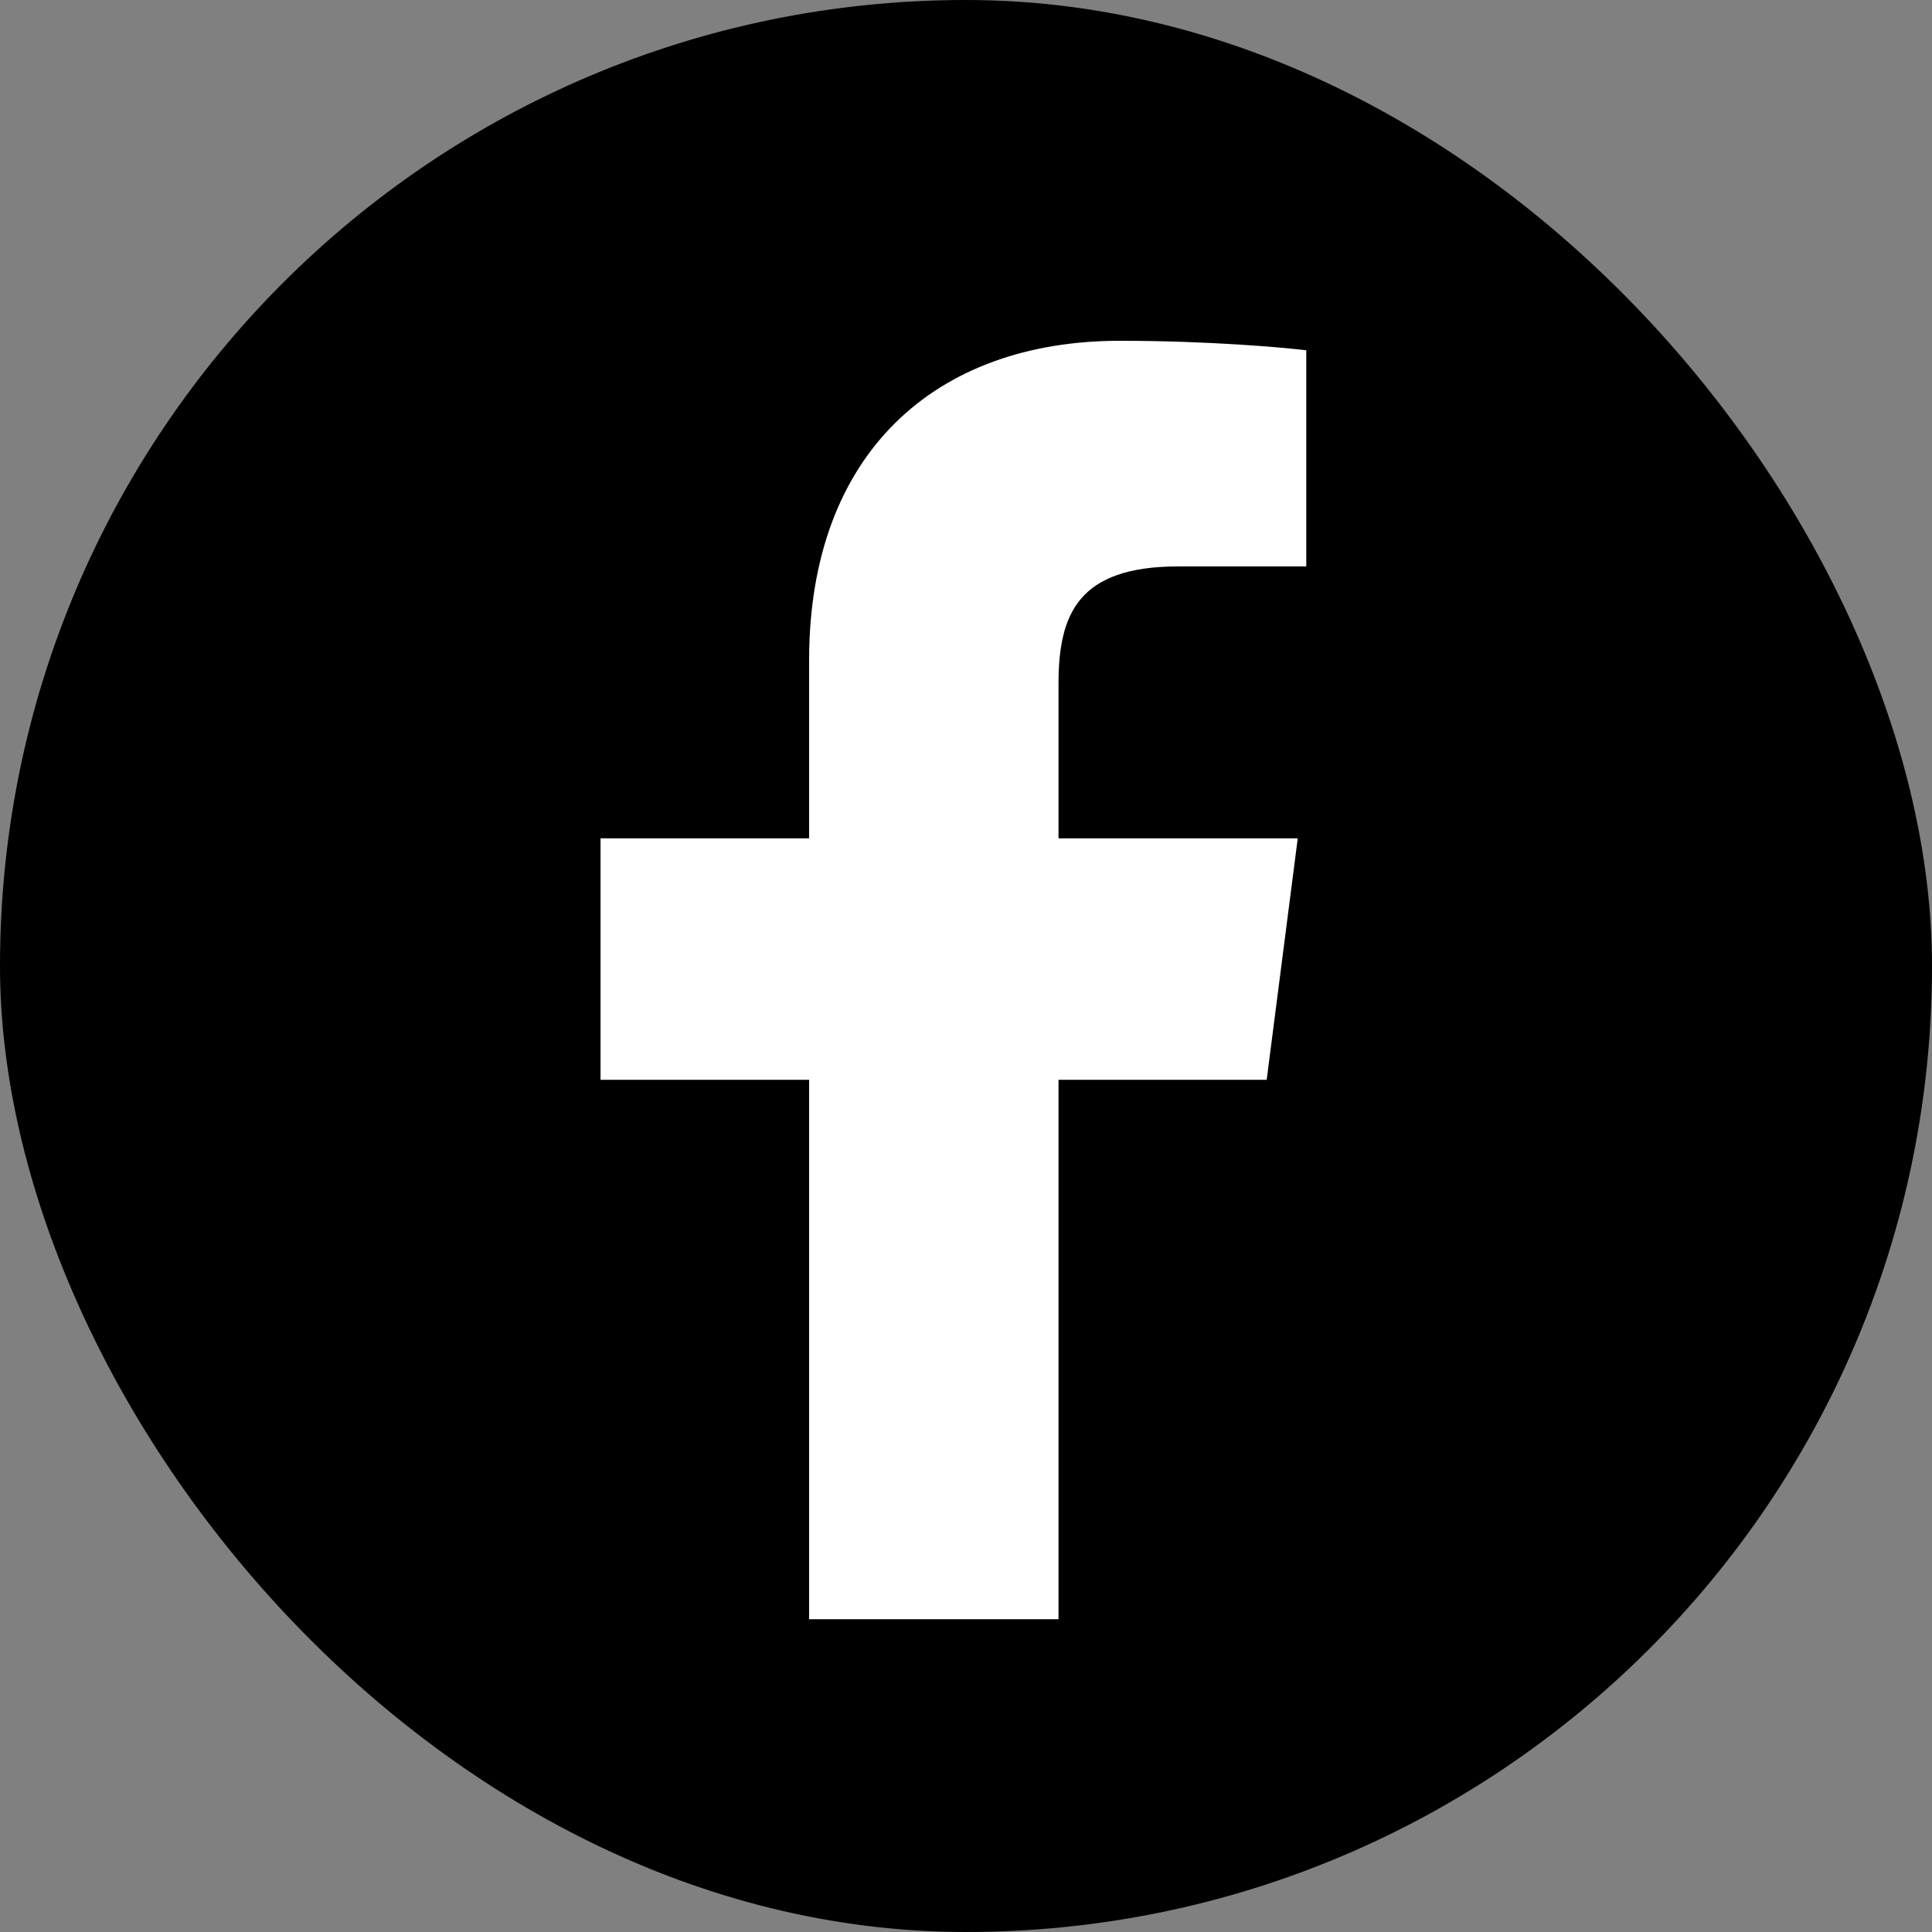 <?xml version="1.0" encoding="UTF-8"?><svg id="Layer_2" xmlns="http://www.w3.org/2000/svg" viewBox="0 0 95.13 95.13"><rect x="0" y="0" width="95.13" height="95.13" fill="#808080" stroke="none"/><defs><style>.cls-1,.cls-2{stroke-width:0px;}.cls-2{fill:#fff;}</style></defs><g id="Calque_1"><rect class="cls-1" x="0" y="0" width="95.13" height="95.13" rx="47.56" ry="47.56"/><path class="cls-2" d="m62.37,53.17l1.53-11.89h-11.78v-7.6c0-3.44.96-5.79,5.9-5.79h6.3v-10.64c-1.09-.14-4.82-.47-9.18-.47-9.09,0-15.3,5.54-15.3,15.73v8.77h-10.27v11.89h10.27v26.56h12.28v-26.56h10.25Z"/></g></svg>